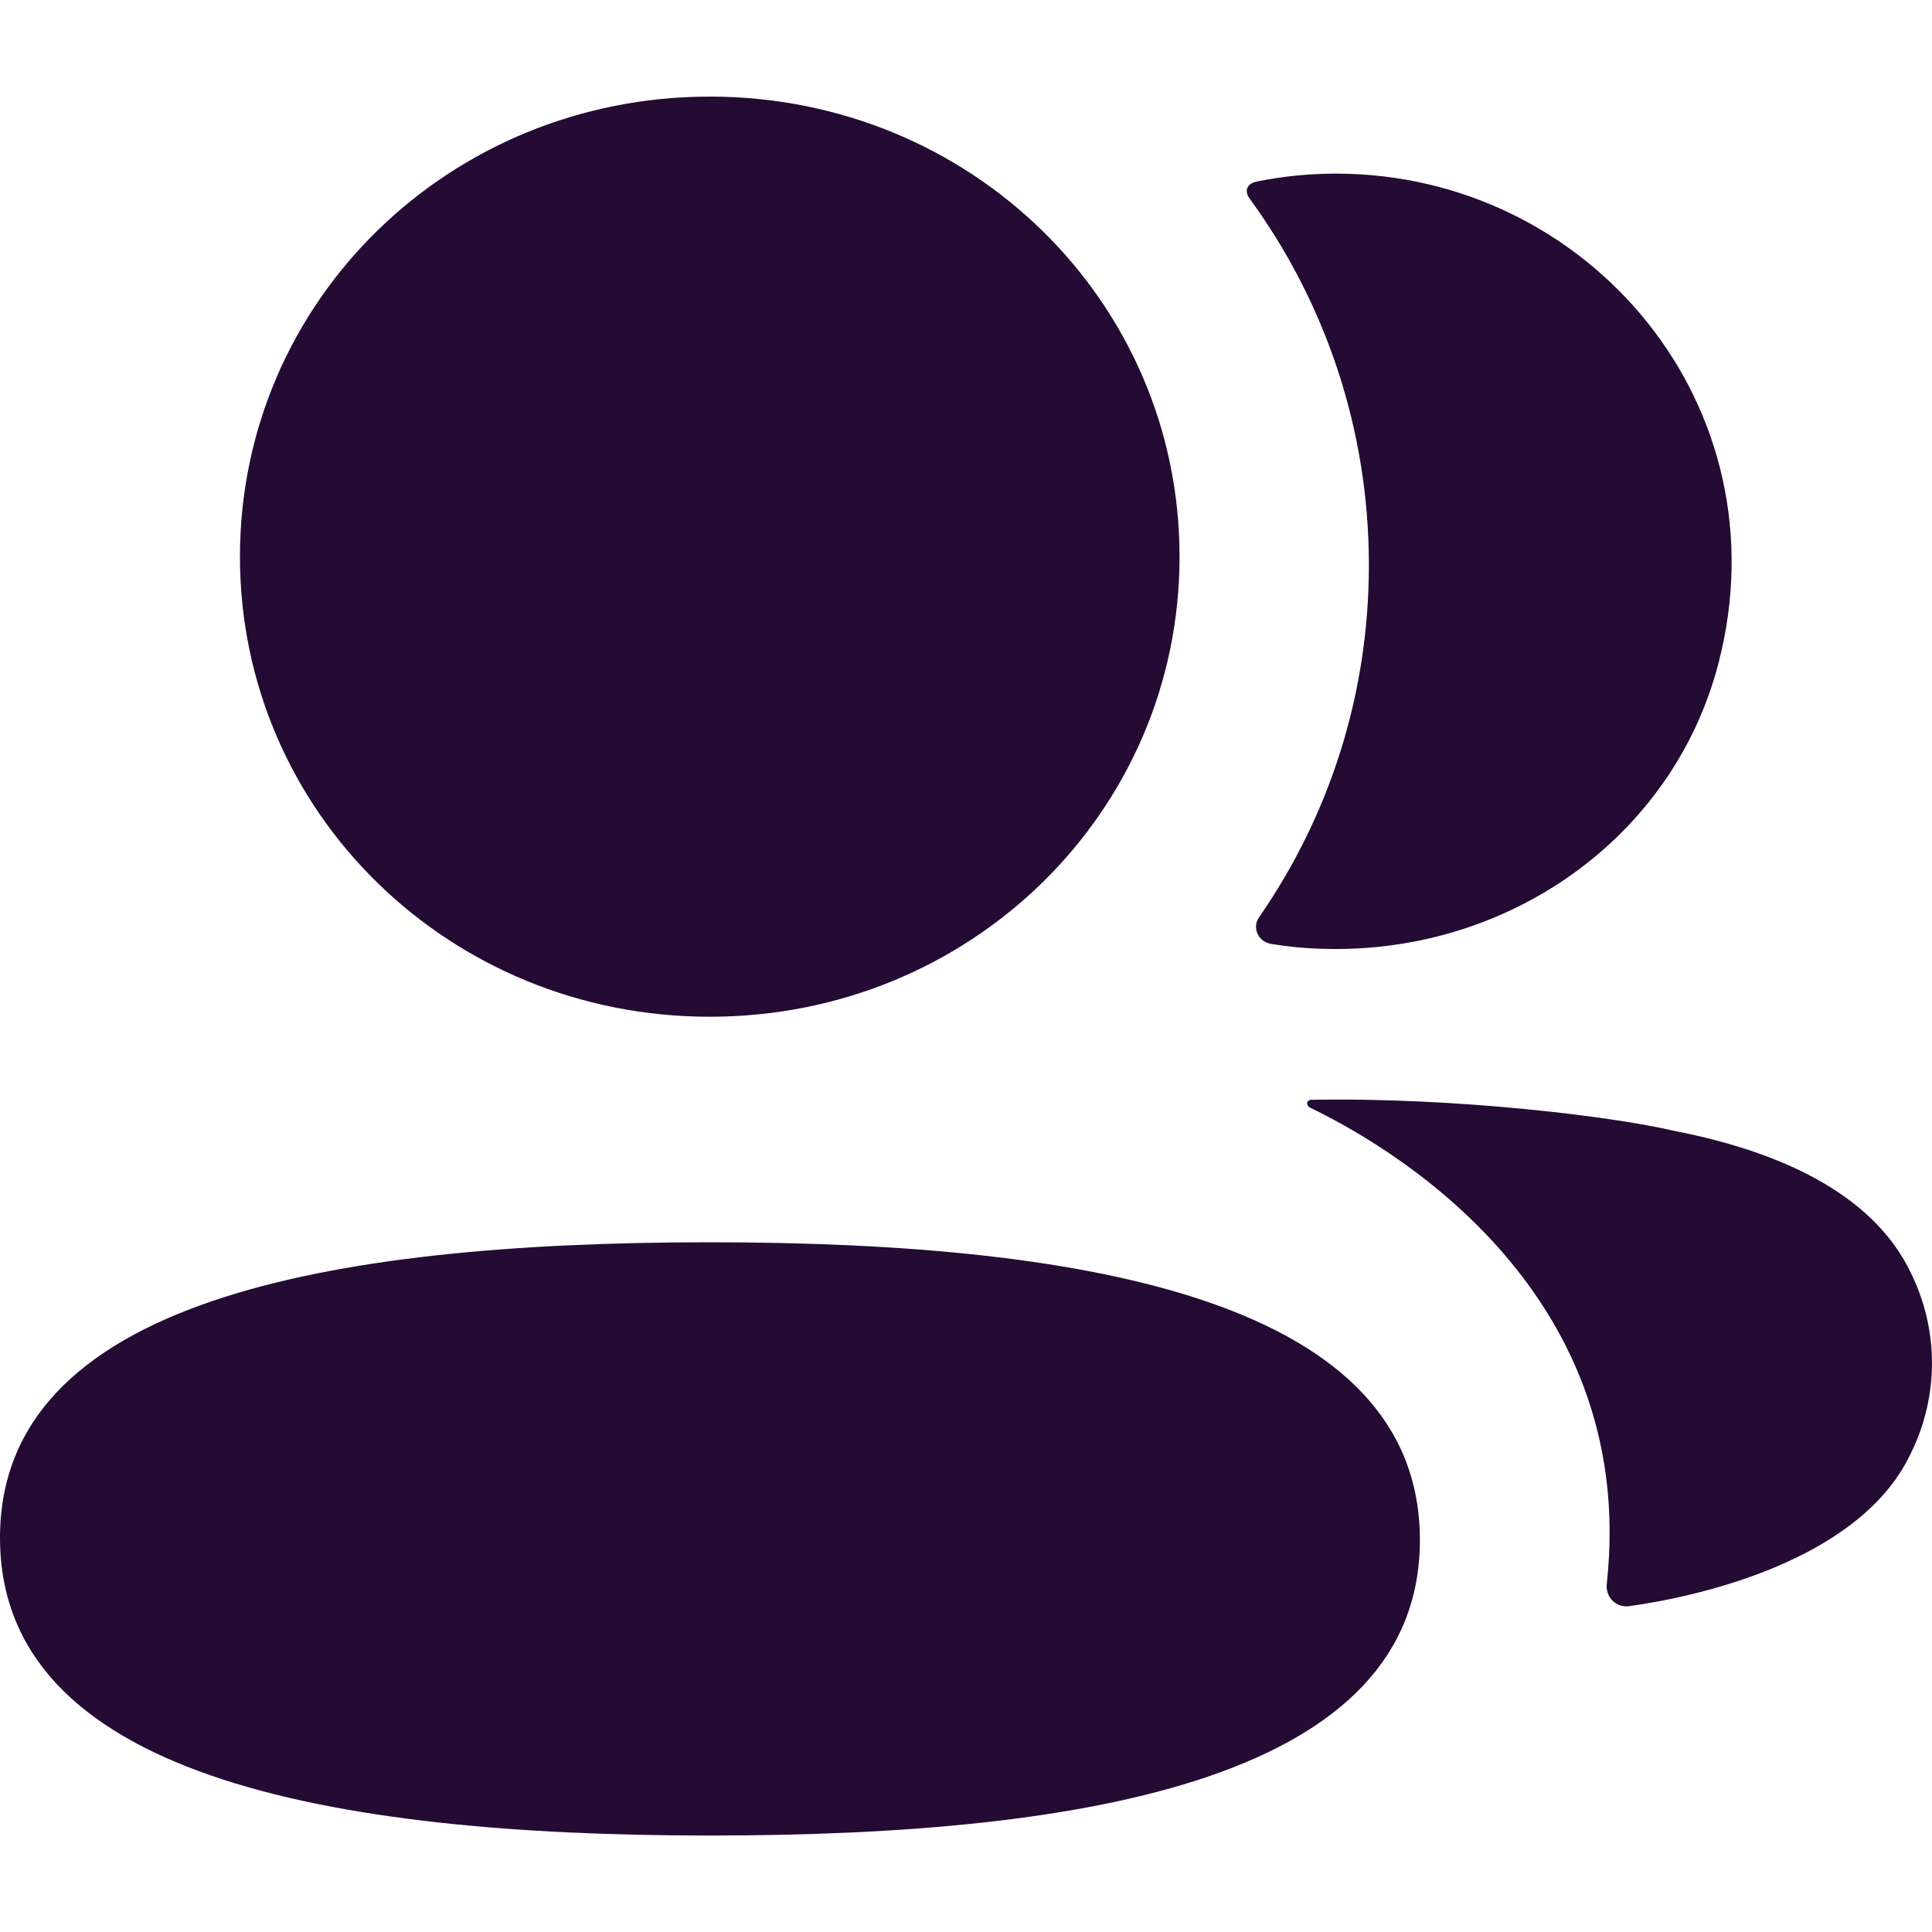 <svg width="15" height="15" viewBox="0 0 15 15" fill="none" xmlns="http://www.w3.org/2000/svg">
<path fill-rule="evenodd" clip-rule="evenodd" d="M9.158 4.322C9.158 6.305 7.535 7.894 5.511 7.894C3.487 7.894 1.863 6.305 1.863 4.322C1.863 2.339 3.487 0.75 5.511 0.75C7.535 0.75 9.158 2.339 9.158 4.322ZM0 11.939C0 10.104 2.539 9.645 5.512 9.645C8.501 9.645 11.024 10.12 11.024 11.957C11.024 13.792 8.485 14.251 5.512 14.251C2.523 14.251 0 13.776 0 11.939ZM10.628 4.388C10.628 5.397 10.318 6.34 9.775 7.122C9.719 7.203 9.769 7.311 9.867 7.328C10.004 7.351 10.144 7.364 10.287 7.367C11.711 7.404 12.988 6.506 13.341 5.154C13.864 3.149 12.329 1.348 10.373 1.348C10.161 1.348 9.958 1.369 9.76 1.409C9.733 1.414 9.703 1.427 9.689 1.45C9.67 1.48 9.684 1.518 9.703 1.543C10.291 2.35 10.628 3.333 10.628 4.388ZM12.988 8.778C13.944 8.962 14.573 9.335 14.834 9.879C15.055 10.324 15.055 10.842 14.834 11.287C14.435 12.13 13.15 12.401 12.65 12.47C12.546 12.485 12.463 12.398 12.475 12.296C12.73 9.962 10.699 8.855 10.174 8.601C10.152 8.589 10.147 8.572 10.149 8.56C10.15 8.553 10.16 8.541 10.177 8.539C11.313 8.518 12.536 8.671 12.988 8.778Z" fill="#230B34"/>
</svg>
